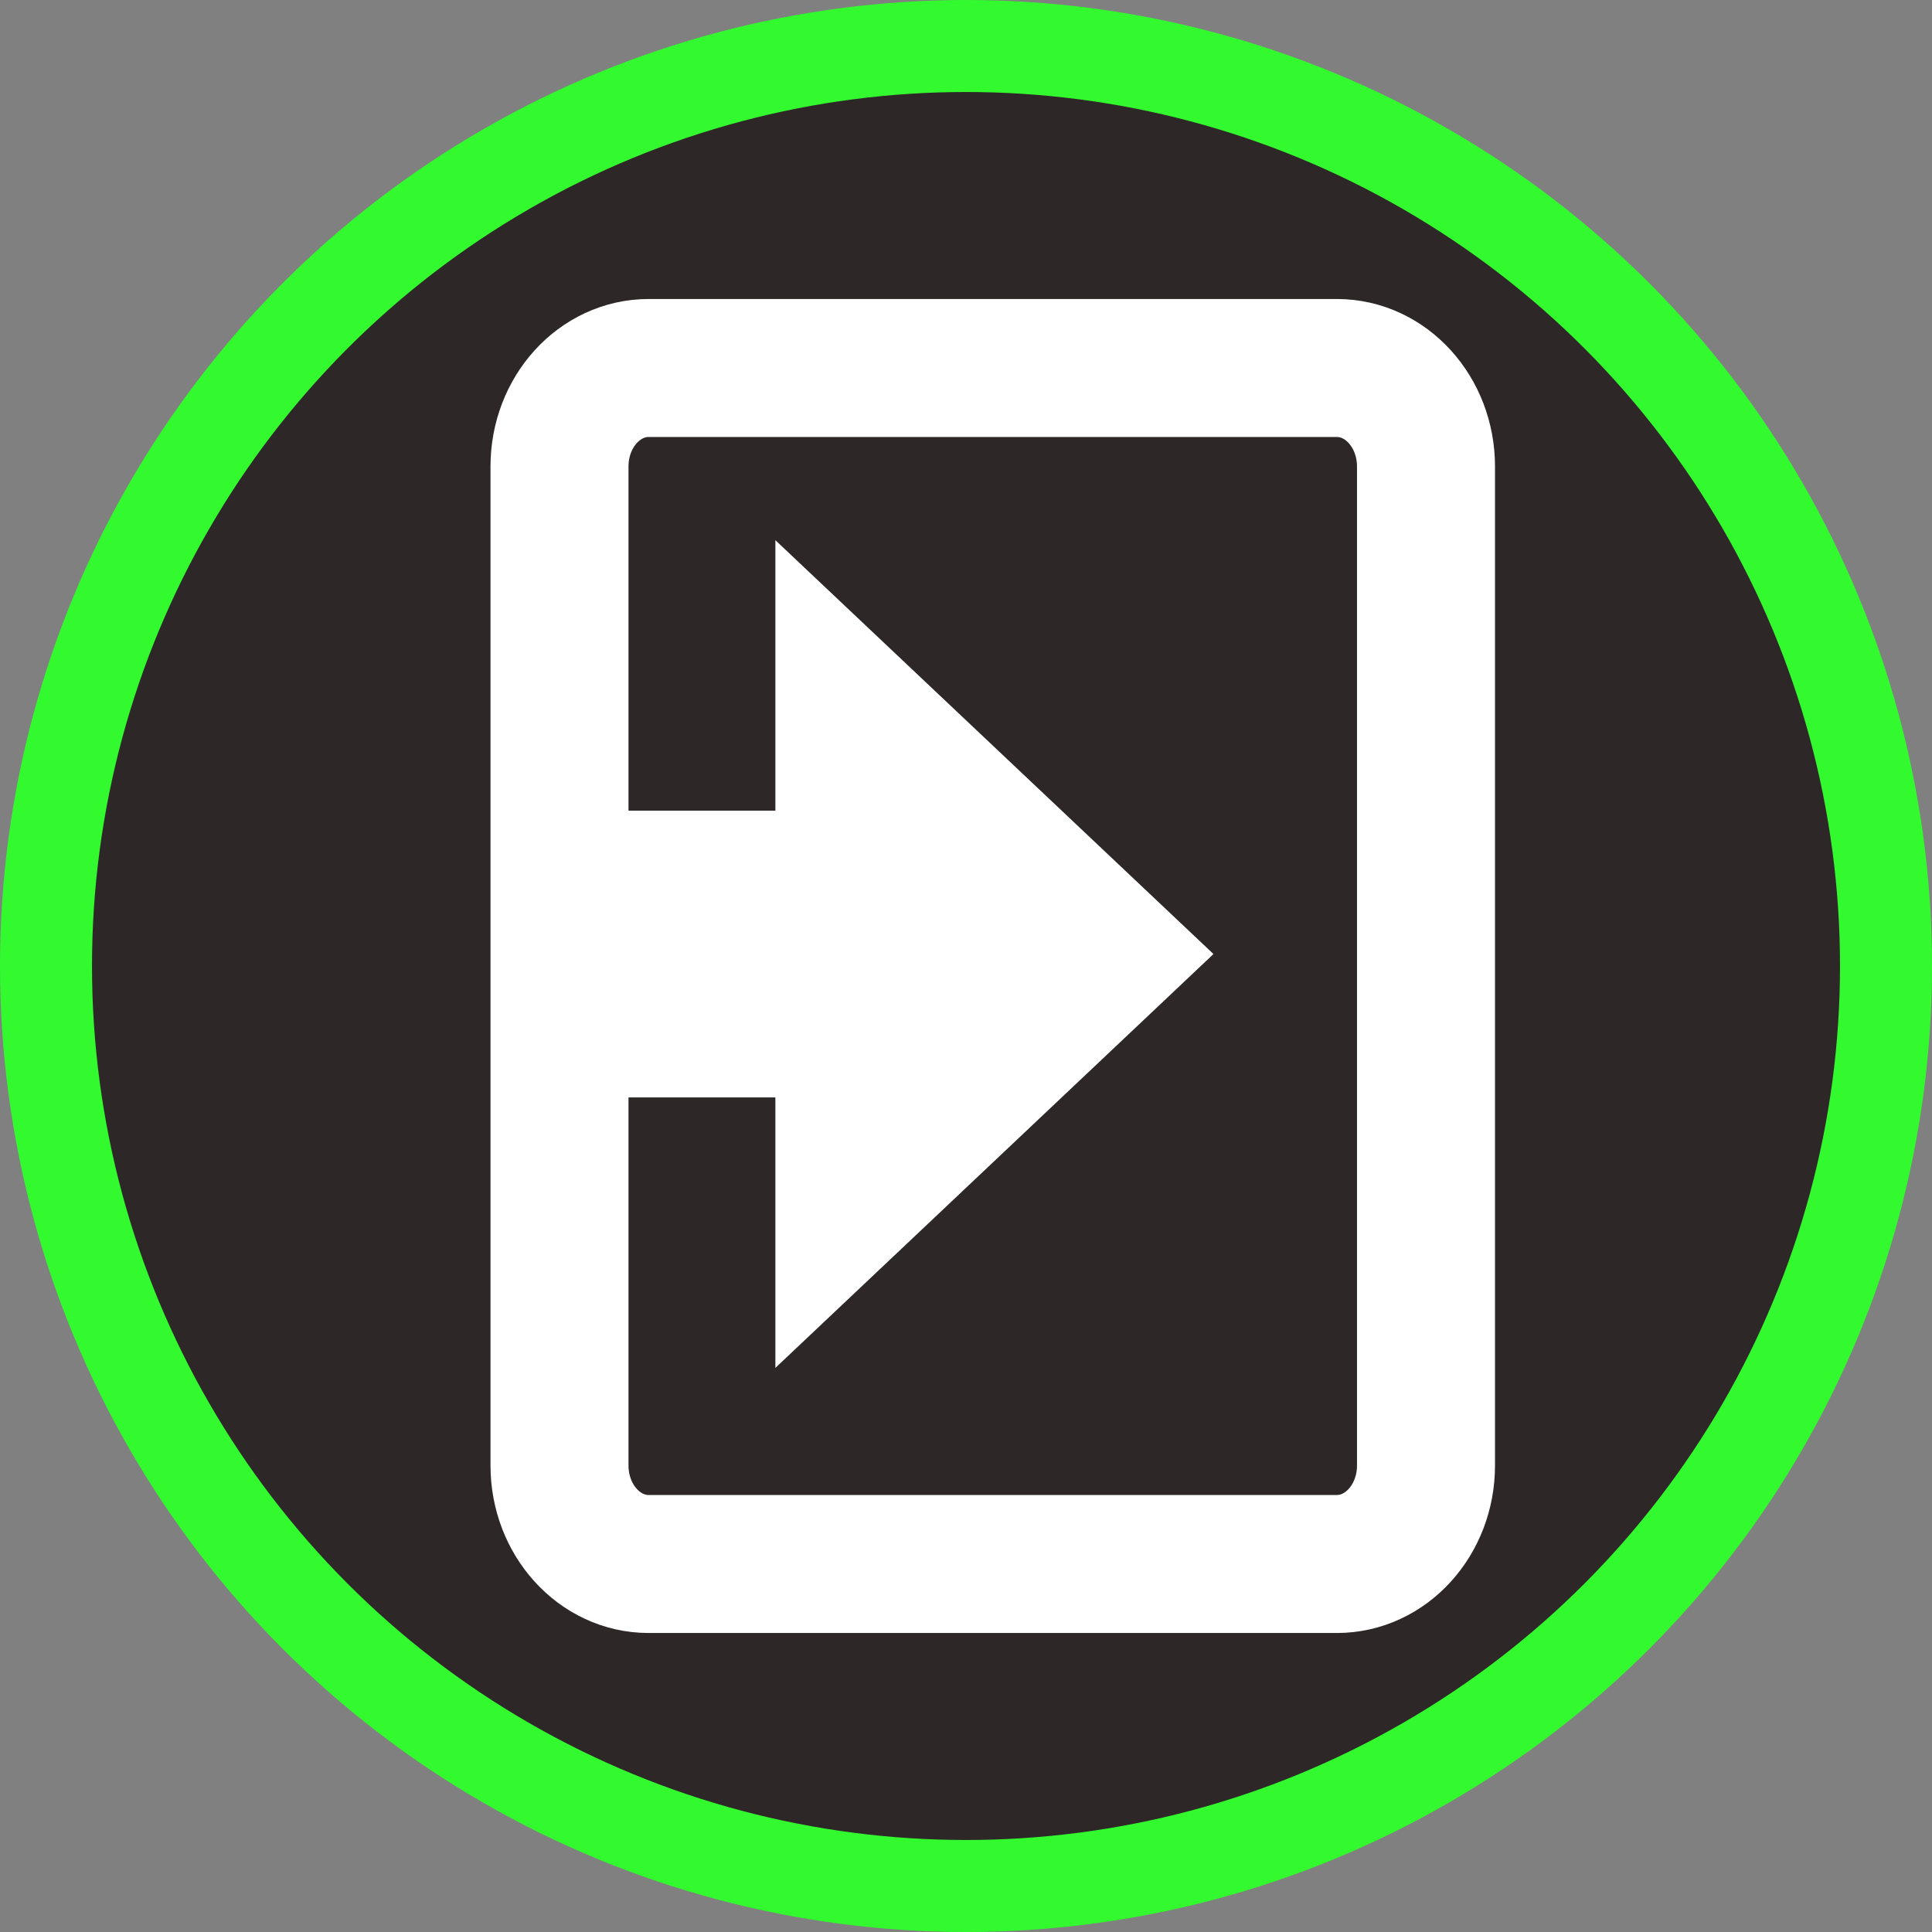 <svg width="42" height="42" viewBox="0 0 42 42" fill="none" xmlns="http://www.w3.org/2000/svg">
<rect x="0" y="0" width="42" height="42" fill="#808080" stroke="none"/>
<circle cx="21" cy="21" r="21" fill="#32FA2E"/>
<circle cx="21" cy="21" r="19" fill="#2E2727"/>

<path d="M26.38 20.74L16.856 29.737V11.743L26.38 20.74Z" fill="white"/>
<path d="M29.062 8H14.101C13.031 8 12.163 8.958 12.163 10.141V31.859C12.163 33.041 13.031 34 14.101 34H29.062C30.132 34 31 33.041 31 31.859V10.141C31 8.958 30.132 8 29.062 8Z" stroke="white" stroke-width="3"/>
<path d="M19.935 17.623H11V23.857H19.935V17.623Z" fill="white"/>



</svg>
